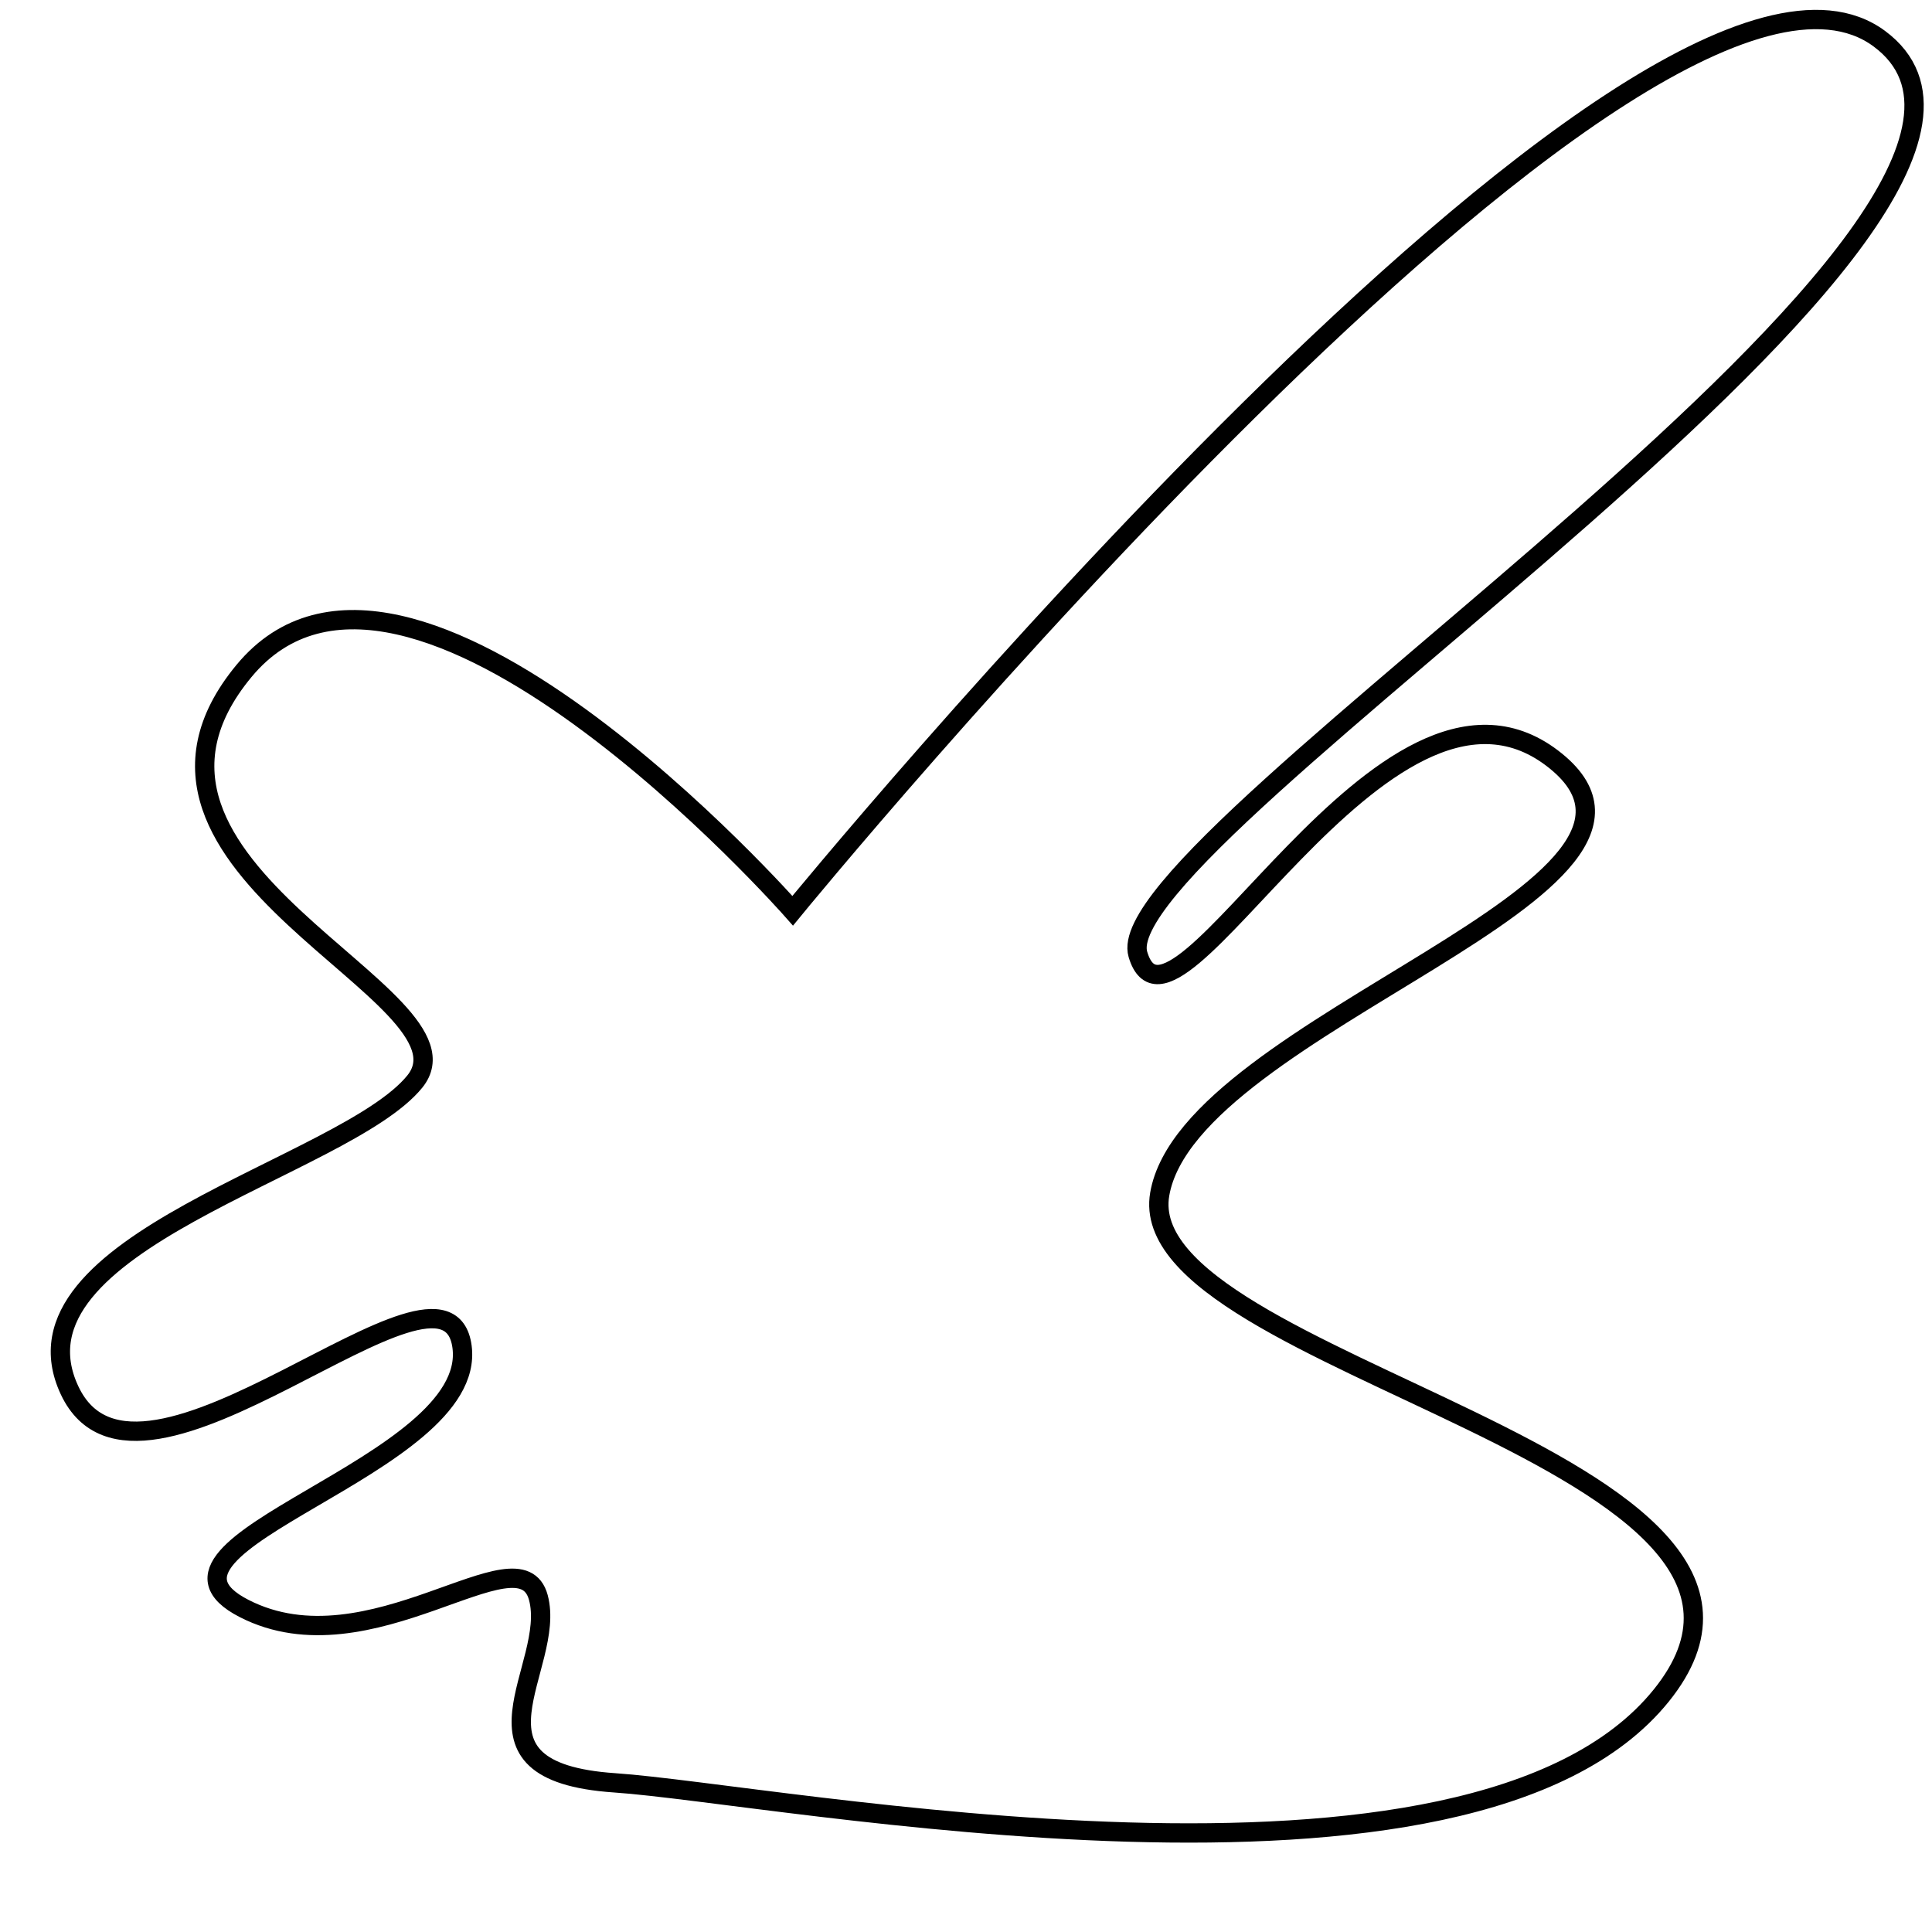 <?xml version="1.0" encoding="utf-8"?>
<!-- Generator: Adobe Illustrator 15.0.0, SVG Export Plug-In . SVG Version: 6.00 Build 0)  -->
<!DOCTYPE svg PUBLIC "-//W3C//DTD SVG 1.1//EN" "http://www.w3.org/Graphics/SVG/1.1/DTD/svg11.dtd">
<svg version="1.1" id="Layer_1" xmlns="http://www.w3.org/2000/svg" xmlns:xlink="http://www.w3.org/1999/xlink" x="0px" y="0px"
	 width="100px" height="100px" viewBox="0 0 100 100" enable-background="new 0 0 100 100" xml:space="preserve">
<path fill="none" stroke="#000000" d="M21.471,55.98C25.1,51.5,4.16,44.954,12.63,34.727S41.031,47.14,41.031,47.14
	S85.239-6.9,97.27,2S57.097,43.294,58.898,49.397s12.684-16.815,21.442-10.156s-18.786,13.68-20.313,22.569
	s35.838,13.725,25.955,25.957s-45.652,5.091-54.167,4.512s-2.984-6.005-3.95-9.592s-8.706,3.918-15.235,0.565
	S24.732,75.92,23.916,69.71s-16.71,9.926-20.313,2.258S17.842,60.461,21.471,55.98z"/>
</svg>
